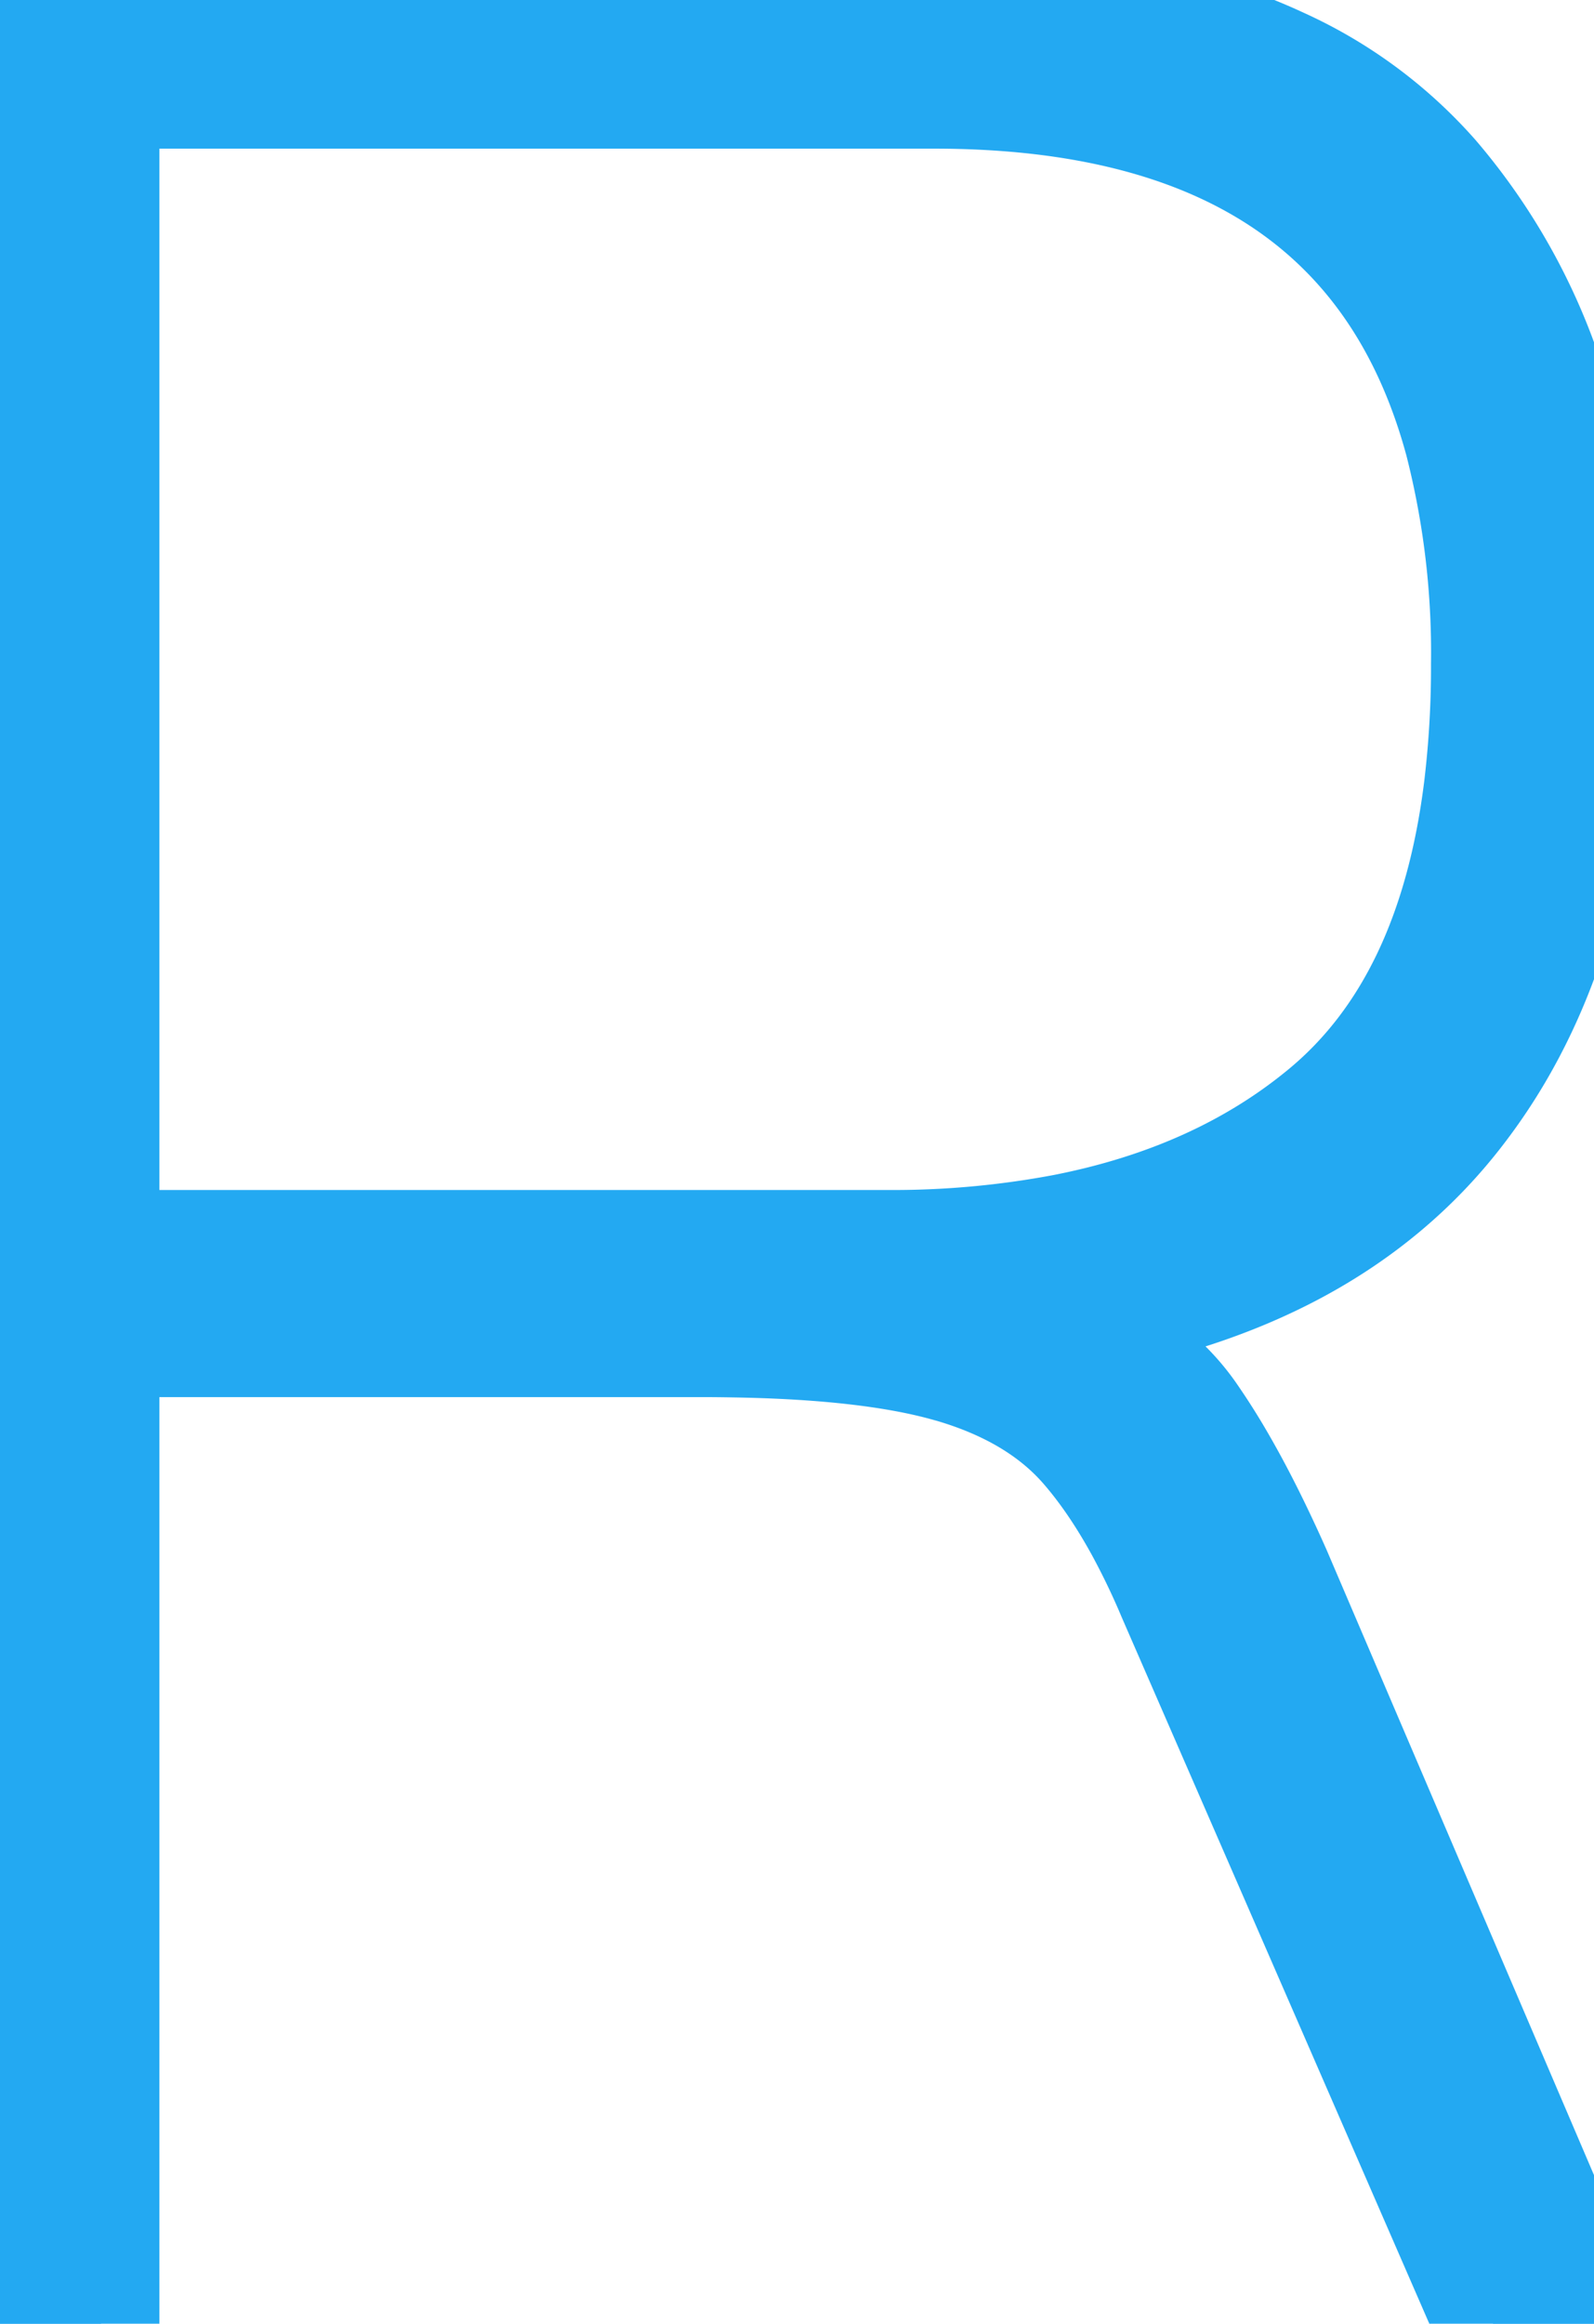 <svg width="15.47" height="22.54" viewBox="0 0 15.47 22.54" xmlns="http://www.w3.org/2000/svg"><g id="svgGroup" stroke-linecap="round" fill-rule="evenodd" font-size="9pt" stroke="#23a9f2" stroke-width="0.3mm" fill="#23a9f2" style="stroke:#23a9f2;stroke-width:0.3mm;fill:#23a9f2"><path d="M 0.98 22.54 L 0 22.54 L 0 0 L 8.96 0 A 10.709 10.709 0 0 1 10.737 0.137 Q 11.678 0.296 12.414 0.638 A 4.37 4.37 0 0 1 13.895 1.733 A 5.841 5.841 0 0 1 15.112 4.075 Q 15.346 4.939 15.39 5.96 A 11.175 11.175 0 0 1 15.4 6.44 A 9.273 9.273 0 0 1 15.235 8.242 Q 15.017 9.344 14.51 10.208 A 5.317 5.317 0 0 1 14.122 10.78 Q 12.875 12.387 10.376 12.791 A 9.384 9.384 0 0 1 10.255 12.81 A 3.762 3.762 0 0 1 10.823 13.091 Q 11.126 13.277 11.342 13.505 A 2.007 2.007 0 0 1 11.532 13.738 A 6.445 6.445 0 0 1 11.837 14.223 Q 11.989 14.488 12.143 14.804 A 14.108 14.108 0 0 1 12.355 15.26 L 15.47 22.54 L 14.49 22.54 L 11.41 15.47 A 7.266 7.266 0 0 0 11.096 14.815 Q 10.84 14.348 10.553 14.018 Q 10.083 13.479 9.234 13.233 A 4.067 4.067 0 0 0 9.222 13.23 Q 8.448 13.009 7.116 12.988 A 18.142 18.142 0 0 0 6.825 12.985 L 0.98 12.985 L 0.98 22.54 Z M 0.98 0.875 L 0.98 12.11 L 8.61 12.11 A 8.98 8.98 0 0 0 10.33 11.955 Q 11.846 11.659 12.88 10.798 Q 14.125 9.76 14.386 7.64 A 9.841 9.841 0 0 0 14.455 6.44 A 8.303 8.303 0 0 0 14.197 4.272 Q 13.276 0.875 9.065 0.875 L 0.98 0.875 Z" id="0" vector-effect="non-scaling-stroke"/></g></svg>